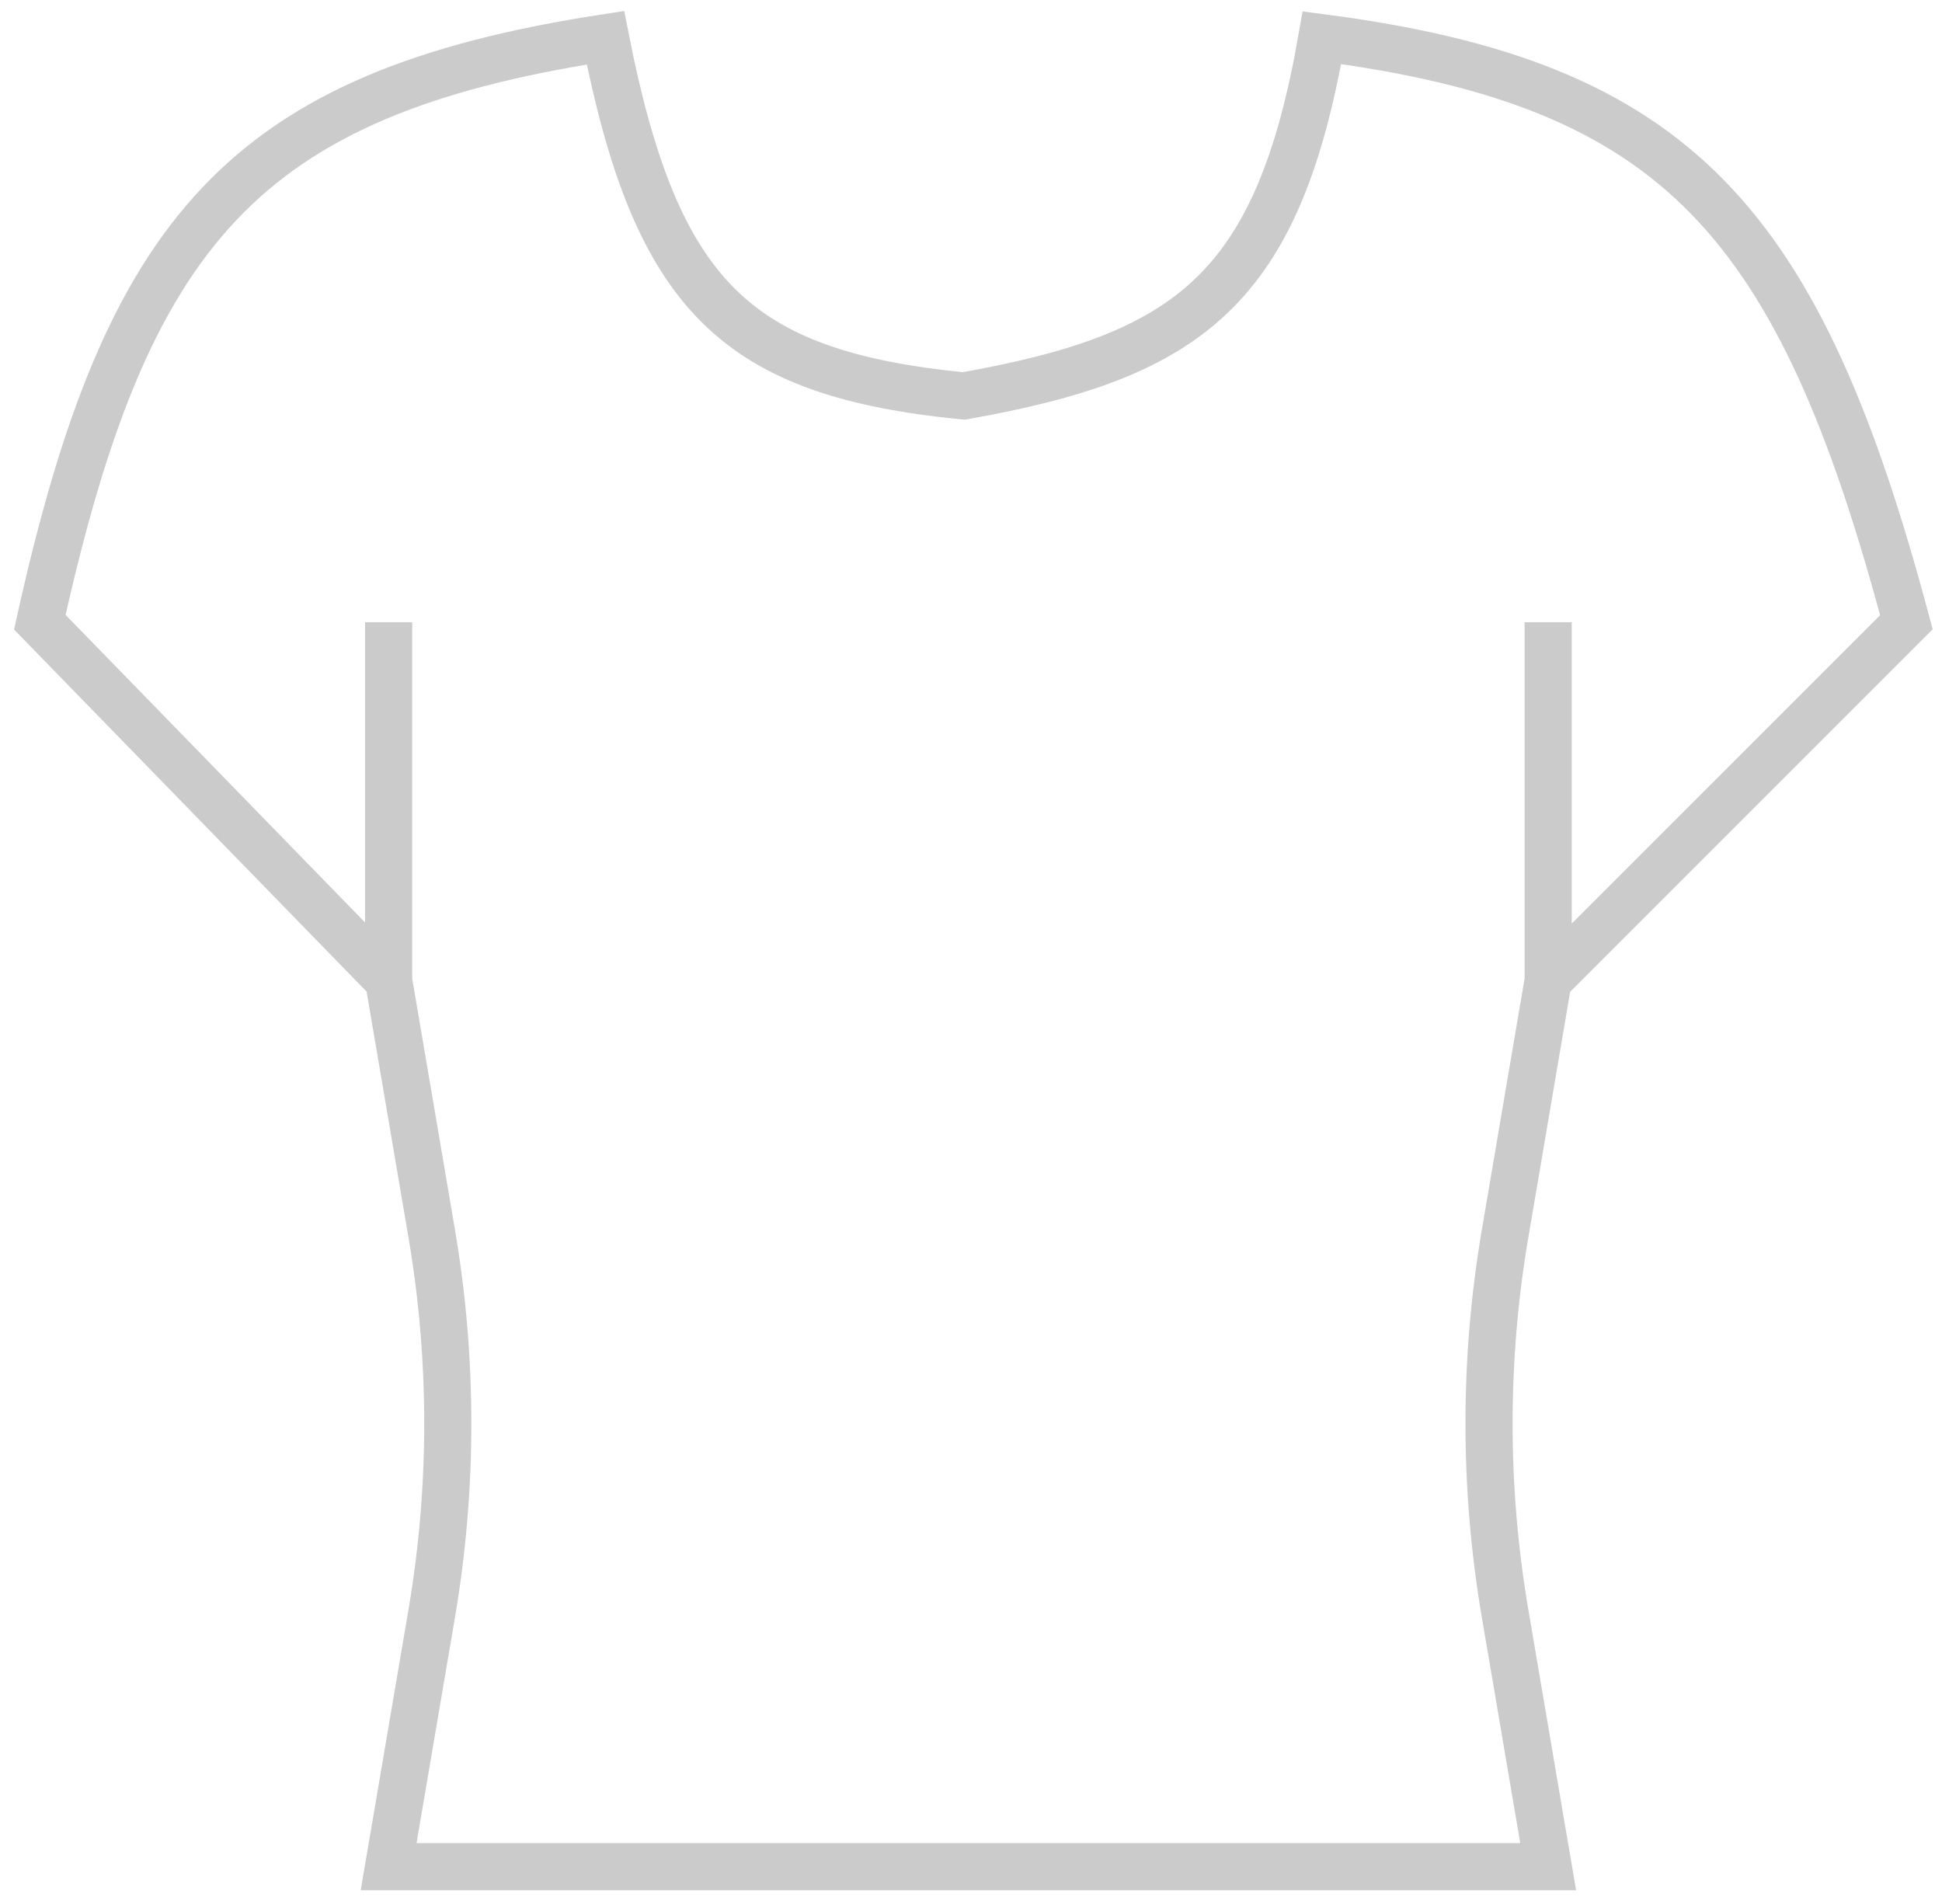 <svg width="103" height="101" viewBox="0 0 103 101" fill="none" xmlns="http://www.w3.org/2000/svg">
<path d="M20.612 52L2.112 33C6.715 12.232 12.873 4.961 32.112 2C34.818 15.751 39.054 19.809 51.112 21C63.074 18.882 67.779 15.359 70.112 2C88.985 4.455 95.429 11.733 101.112 33L82.112 52M20.612 52V33M20.612 52L22.899 65.432C24.033 72.096 24.033 78.904 22.899 85.568L20.612 99H82.112L79.826 85.568C78.692 78.904 78.692 72.096 79.826 65.432L82.112 52M82.112 52V33" stroke="#CBCBCB" stroke-width="2.5"/>
</svg>
